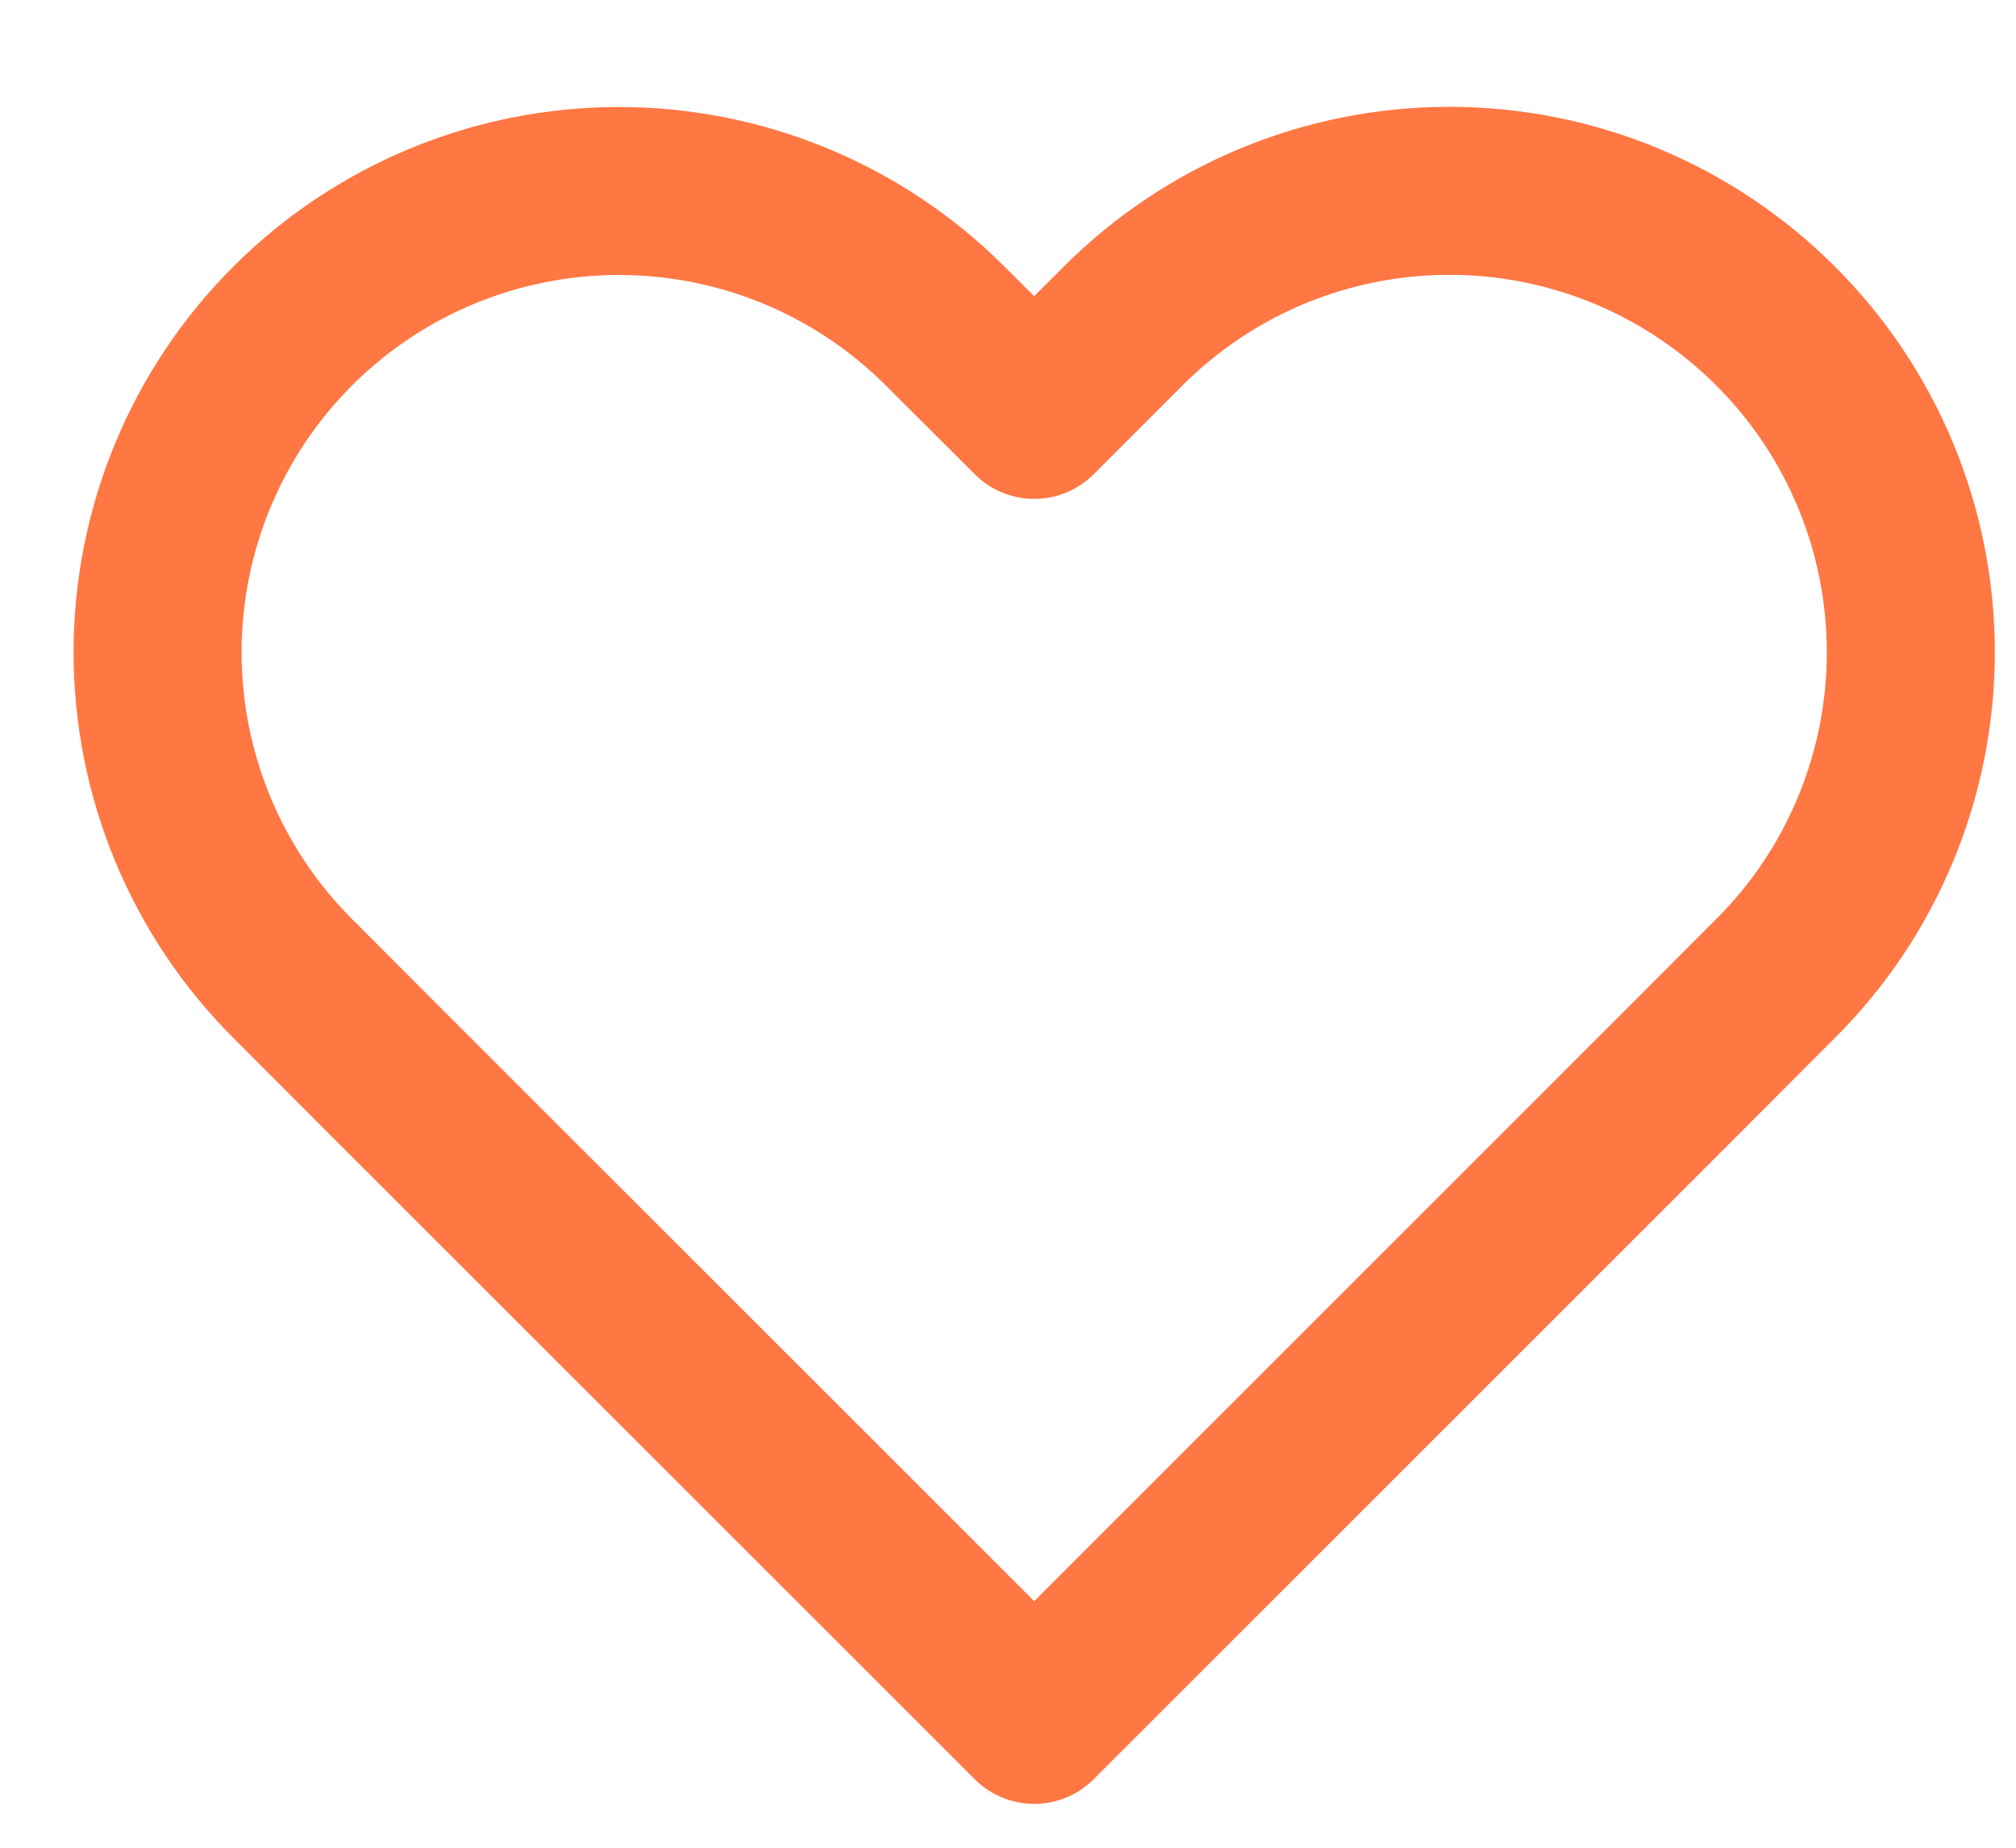 <svg width="12" height="11" viewBox="0 0 12 11" fill="none" xmlns="http://www.w3.org/2000/svg">
<path d="M10.569 1.941C10.314 1.686 10.011 1.483 9.678 1.345C9.345 1.207 8.988 1.136 8.627 1.136C8.266 1.136 7.909 1.207 7.576 1.345C7.243 1.483 6.94 1.686 6.685 1.941L6.156 2.47L5.626 1.941C5.111 1.426 4.413 1.137 3.684 1.137C2.956 1.137 2.257 1.426 1.742 1.941C1.227 2.456 0.938 3.155 0.938 3.883C0.938 4.612 1.227 5.31 1.742 5.825L2.271 6.355L6.156 10.239L10.04 6.355L10.569 5.825C10.825 5.57 11.027 5.268 11.165 4.934C11.303 4.601 11.374 4.244 11.374 3.883C11.374 3.522 11.303 3.165 11.165 2.832C11.027 2.499 10.825 2.196 10.569 1.941V1.941Z" stroke="#FF7743" stroke-linecap="round" stroke-linejoin="round"/>
</svg>
